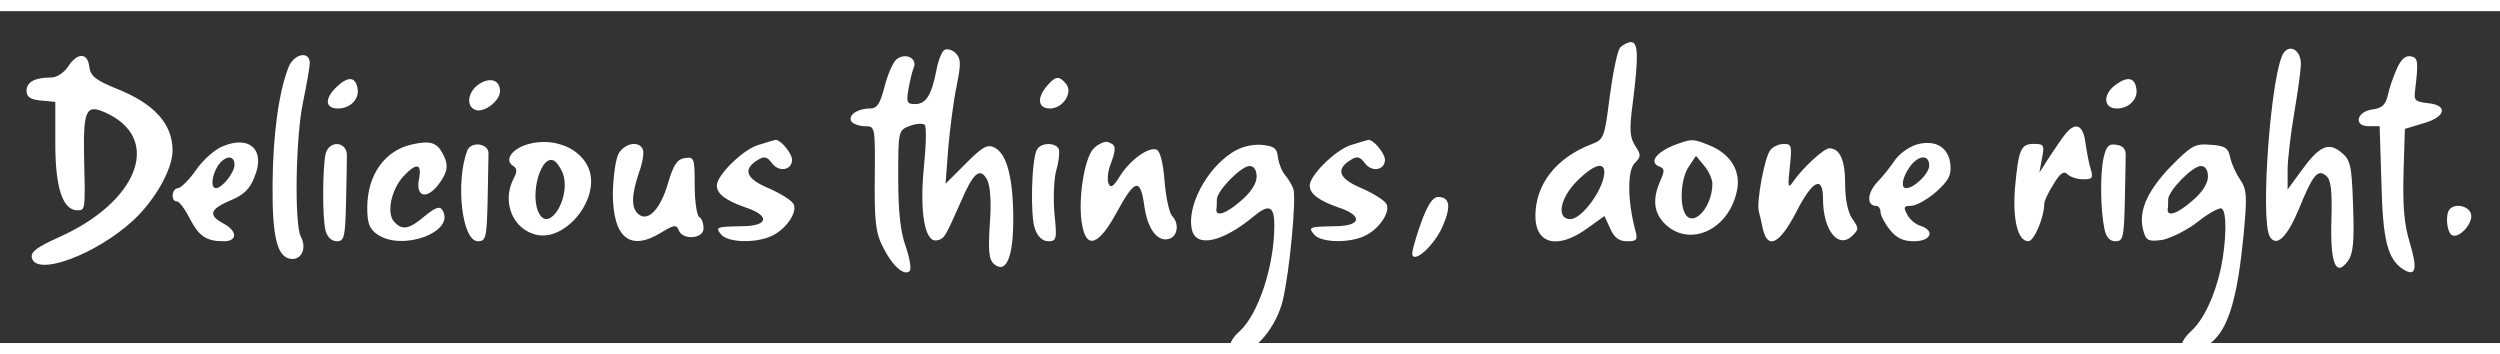 <?xml version="1.0" standalone="no"?>
<!DOCTYPE svg PUBLIC "-//W3C//DTD SVG 20010904//EN"
 "http://www.w3.org/TR/2001/REC-SVG-20010904/DTD/svg10.dtd">
<svg version="1.0" xmlns="http://www.w3.org/2000/svg"
 width="600pt" height="85pt" viewBox="10 15 565 75"
 preserveAspectRatio="xMidYMid meet">

<rect x="10" y="15" width="565" height="75" fill="#333333" stroke="none"/>

<g transform="translate(0,112) scale(0.1,-0.1)"
fill="white" stroke="none">
<path d="M3761 887 c-6 -8 -16 -57 -23 -110 -12 -94 -13 -97 -42 -108 -80 -31
-126 -91 -126 -162 0 -64 51 -76 117 -28 l39 28 13 -28 c9 -21 20 -29 38 -29
23 0 25 3 18 28 -17 65 -17 131 -1 148 15 15 15 19 2 39 -13 20 -14 37 -6 97
13 104 13 138 -4 138 -7 0 -19 -6 -25 -13z m-37 -294 c-10 -40 -52 -93 -75
-93 -32 0 -24 47 15 86 43 43 69 46 60 7z"/>
<path d="M2234 882 c-6 -4 -14 -25 -18 -47 -11 -55 -23 -75 -48 -75 -18 0 -20
4 -15 33 3 17 8 40 12 49 9 22 -19 35 -39 19 -8 -7 -20 -34 -27 -62 -10 -39
-17 -49 -33 -49 -28 0 -50 -15 -42 -29 4 -6 18 -11 31 -11 23 0 23 -1 22 -118
-1 -97 2 -124 19 -156 20 -41 48 -66 60 -53 4 4 0 29 -9 55 -12 33 -17 79 -17
155 0 107 0 108 27 118 14 5 29 6 33 2 4 -4 3 -48 -2 -96 -10 -101 2 -170 29
-165 17 3 19 7 54 86 29 68 44 80 60 51 7 -15 10 -49 6 -100 -4 -62 -2 -81 10
-91 27 -22 43 16 43 101 0 92 -14 147 -41 162 -17 9 -27 4 -66 -35 l-46 -46 6
80 c4 45 12 108 19 141 10 50 10 61 -2 74 -8 8 -20 11 -26 7z"/>
<path d="M5262 877 c-29 -36 -55 -380 -32 -417 15 -24 39 -1 66 64 31 76 42
90 61 74 11 -9 14 -33 12 -100 -3 -98 10 -130 37 -93 12 16 15 42 12 124 -3
94 -6 105 -27 122 -29 24 -50 14 -91 -43 l-30 -41 0 44 c0 24 7 82 15 129 8
47 15 97 15 111 0 29 -23 45 -38 26z"/>
<path d="M254 845 c-10 -15 -26 -25 -39 -25 -36 0 -55 -10 -55 -30 0 -14 9
-20 33 -22 l32 -3 0 -95 c0 -100 17 -150 50 -150 18 0 18 0 15 122 -2 110 5
121 58 94 117 -61 60 -199 -115 -277 -49 -22 -64 -33 -61 -46 9 -44 146 7 230
85 49 46 88 115 88 157 0 60 -41 106 -127 140 -47 19 -59 29 -61 49 -4 33 -27
33 -48 1z"/>
<path d="M752 843 c-22 -56 -35 -151 -36 -264 -1 -123 11 -169 45 -169 22 0
32 26 19 50 -15 28 -12 226 5 305 8 39 15 78 15 88 0 28 -36 21 -48 -10z"/>
<path d="M5516 838 c-8 -18 -17 -45 -20 -60 -5 -20 -13 -27 -33 -30 -37 -4
-45 -38 -10 -38 l25 0 4 -127 c3 -132 14 -174 50 -197 28 -17 32 1 14 61 -13
42 -16 85 -14 158 l3 99 40 12 c52 14 59 41 13 46 -29 3 -33 6 -30 28 8 67 7
75 -10 78 -12 2 -22 -7 -32 -30z"/>
<path d="M862 800 c-29 -27 -28 -50 2 -50 28 0 49 22 44 46 -5 26 -21 27 -46
4z"/>
<path d="M1181 804 c-24 -17 -28 -49 -7 -57 19 -8 56 20 56 42 0 26 -23 33
-49 15z"/>
<path d="M2467 802 c-24 -27 -22 -52 6 -52 29 0 53 36 36 56 -15 18 -23 18
-42 -4z"/>
<path d="M4882 804 c-30 -21 -29 -54 2 -54 28 0 49 22 44 46 -4 24 -20 27 -46
8z"/>
<path d="M4769 694 c-8 -10 -24 -33 -37 -53 l-23 -36 6 33 c6 29 4 32 -18 32
-30 0 -35 -12 -43 -98 -6 -72 6 -122 30 -122 13 0 36 54 36 85 0 6 9 25 21 44
15 25 23 31 32 22 6 -6 22 -11 35 -11 21 0 23 3 17 23 -4 12 -9 39 -12 60 -5
40 -22 47 -44 21z"/>
<path d="M602 664 c-17 -7 -44 -31 -59 -53 -15 -22 -34 -40 -40 -41 -15 0 -18
-30 -3 -30 5 0 18 -17 29 -39 21 -40 37 -51 77 -51 31 0 31 23 -1 40 -35 19
-31 32 15 52 30 12 45 26 55 53 26 61 -11 96 -73 69z m28 -41 c0 -18 -28 -53
-42 -53 -12 0 -10 27 4 50 16 24 38 26 38 3z"/>
<path d="M1032 669 c-62 -13 -102 -69 -102 -143 0 -35 5 -48 22 -60 56 -40
178 5 148 54 -6 10 -15 7 -40 -13 -36 -31 -52 -33 -70 -12 -17 20 -5 73 22
102 29 31 42 29 35 -6 -8 -40 16 -48 43 -14 22 29 25 45 10 72 -13 24 -28 29
-68 20z"/>
<path d="M1292 669 c-36 -11 -53 -36 -32 -49 9 -6 9 -13 1 -28 -28 -53 -2
-117 54 -128 66 -12 141 83 116 149 -18 48 -81 73 -139 56z m82 -72 c13 -52
-31 -123 -54 -87 -26 41 4 145 35 120 7 -6 16 -21 19 -33z"/>
<path d="M1812 667 c-34 -11 -92 -68 -92 -91 0 -19 20 -34 66 -50 54 -18 51
-41 -6 -42 -62 -1 -64 -2 -50 -19 15 -18 78 -20 114 -3 31 14 58 52 50 71 -3
8 -28 24 -55 36 -53 22 -62 43 -26 65 14 9 21 7 32 -8 16 -21 45 -15 45 8 0
15 -27 47 -38 45 -4 -1 -22 -6 -40 -12z"/>
<path d="M2571 659 c-21 -23 -36 -120 -25 -174 10 -54 38 -43 77 29 42 77 54
80 63 17 7 -54 31 -85 58 -75 18 7 21 35 5 51 -6 6 -14 41 -17 78 -3 41 -10
69 -18 72 -18 7 -60 -23 -83 -60 -15 -24 -21 -28 -26 -16 -3 9 -1 28 5 43 13
36 13 43 -5 50 -8 3 -23 -4 -34 -15z"/>
<path d="M3152 667 c-34 -11 -92 -68 -92 -91 0 -19 20 -34 66 -50 54 -18 51
-41 -6 -42 -62 -1 -64 -2 -50 -19 15 -18 78 -20 114 -3 31 14 58 52 50 71 -3
8 -28 24 -55 36 -53 22 -62 43 -26 65 14 9 21 7 32 -8 16 -21 45 -15 45 8 0
15 -27 47 -38 45 -4 -1 -22 -6 -40 -12z"/>
<path d="M3900 673 c-54 -17 -78 -45 -48 -55 10 -4 10 -10 0 -32 -17 -39 -15
-69 8 -94 56 -59 149 -17 166 75 8 42 -15 80 -61 99 -36 15 -41 15 -65 7z m70
-93 c0 -52 -42 -99 -61 -69 -14 23 -10 83 8 108 l16 24 19 -23 c10 -12 18 -30
18 -40z"/>
<path d="M4433 669 c-18 -5 -40 -21 -50 -35 -10 -15 -28 -38 -41 -51 -22 -24
-24 -53 -2 -53 5 0 10 -6 10 -14 0 -7 9 -25 21 -40 15 -19 30 -26 55 -26 38 0
48 24 14 35 -11 3 -25 15 -30 26 -9 16 -7 19 9 19 11 0 36 14 56 31 29 26 35
38 33 62 -4 39 -33 57 -75 46z m27 -48 c0 -18 -34 -51 -52 -51 -13 0 -9 24 8
48 19 27 44 29 44 3z"/>
<path d="M836 648 c-7 -30 -8 -146 0 -175 4 -14 14 -23 25 -23 17 0 19 9 21
85 1 47 2 95 2 108 1 32 -39 37 -48 5z"/>
<path d="M1156 655 c-27 -72 -12 -205 24 -205 18 0 20 8 22 90 1 50 2 98 2
108 1 23 -39 29 -48 7z"/>
<path d="M1498 648 c-7 -13 -12 -53 -13 -89 0 -102 39 -133 110 -89 28 17 34
18 39 5 8 -23 56 -20 56 4 0 11 -4 23 -10 26 -5 3 -10 35 -10 71 0 62 -1 65
-22 62 -17 -2 -26 -15 -38 -56 -17 -59 -45 -89 -67 -71 -17 14 -16 43 1 94 8
21 12 45 9 52 -8 21 -41 15 -55 -9z"/>
<path d="M2444 658 c-13 -20 -16 -152 -5 -180 6 -18 18 -28 30 -28 19 0 20 5
14 63 -3 34 -1 78 4 97 6 19 8 41 6 48 -6 15 -39 16 -49 0z"/>
<path d="M2884 650 c-59 -38 -103 -124 -90 -175 10 -40 69 -27 139 31 35 29
47 24 47 -20 0 -92 -36 -201 -79 -240 -28 -25 -27 -46 3 -46 34 0 81 58 95
116 16 67 31 232 24 252 -3 9 -12 24 -19 32 -7 8 -14 26 -16 40 -2 21 -9 25
-38 28 -22 1 -47 -5 -66 -18z m56 -54 c0 -15 -13 -36 -36 -55 -33 -29 -57 -37
-55 -18 1 4 1 13 1 21 0 20 55 76 74 76 10 0 16 -9 16 -24z"/>
<path d="M4101 656 c-13 -15 -32 -119 -26 -139 2 -7 6 -24 9 -39 11 -48 38
-34 75 37 37 73 61 85 61 31 0 -72 35 -115 67 -83 14 14 14 17 -1 38 -10 15
-16 44 -16 79 0 54 -12 80 -36 80 -12 0 -61 -45 -82 -76 -11 -16 -12 -11 -7
34 5 47 4 52 -13 52 -11 0 -25 -6 -31 -14z"/>
<path d="M4854 638 c-8 -36 -7 -117 2 -160 4 -19 12 -28 25 -28 17 0 19 8 21
85 1 47 2 95 2 108 1 15 -6 23 -21 25 -17 3 -23 -3 -29 -30z"/>
<path d="M5004 617 c-54 -57 -73 -103 -59 -147 6 -19 12 -21 42 -17 19 4 56
22 80 41 25 20 50 33 54 30 12 -7 11 -73 -2 -136 -14 -63 -39 -116 -68 -142
-12 -11 -21 -25 -21 -33 0 -23 46 -14 74 14 34 33 53 101 66 232 9 94 8 107
-7 130 -10 14 -20 37 -23 51 -4 21 -12 26 -44 28 -35 3 -43 -1 -92 -51z m86
-21 c0 -15 -13 -36 -36 -55 -33 -29 -57 -37 -55 -18 1 4 1 13 1 21 0 20 55 76
74 76 10 0 16 -9 16 -24z"/>
<path d="M3311 490 c-12 -34 -21 -65 -19 -71 6 -18 50 23 68 64 20 45 17 67
-10 67 -12 0 -24 -18 -39 -60z"/>
<path d="M5637 523 c-11 -10 -8 -51 4 -59 16 -10 51 29 43 49 -6 17 -35 23
-47 10z"/>
</g>
</svg>

